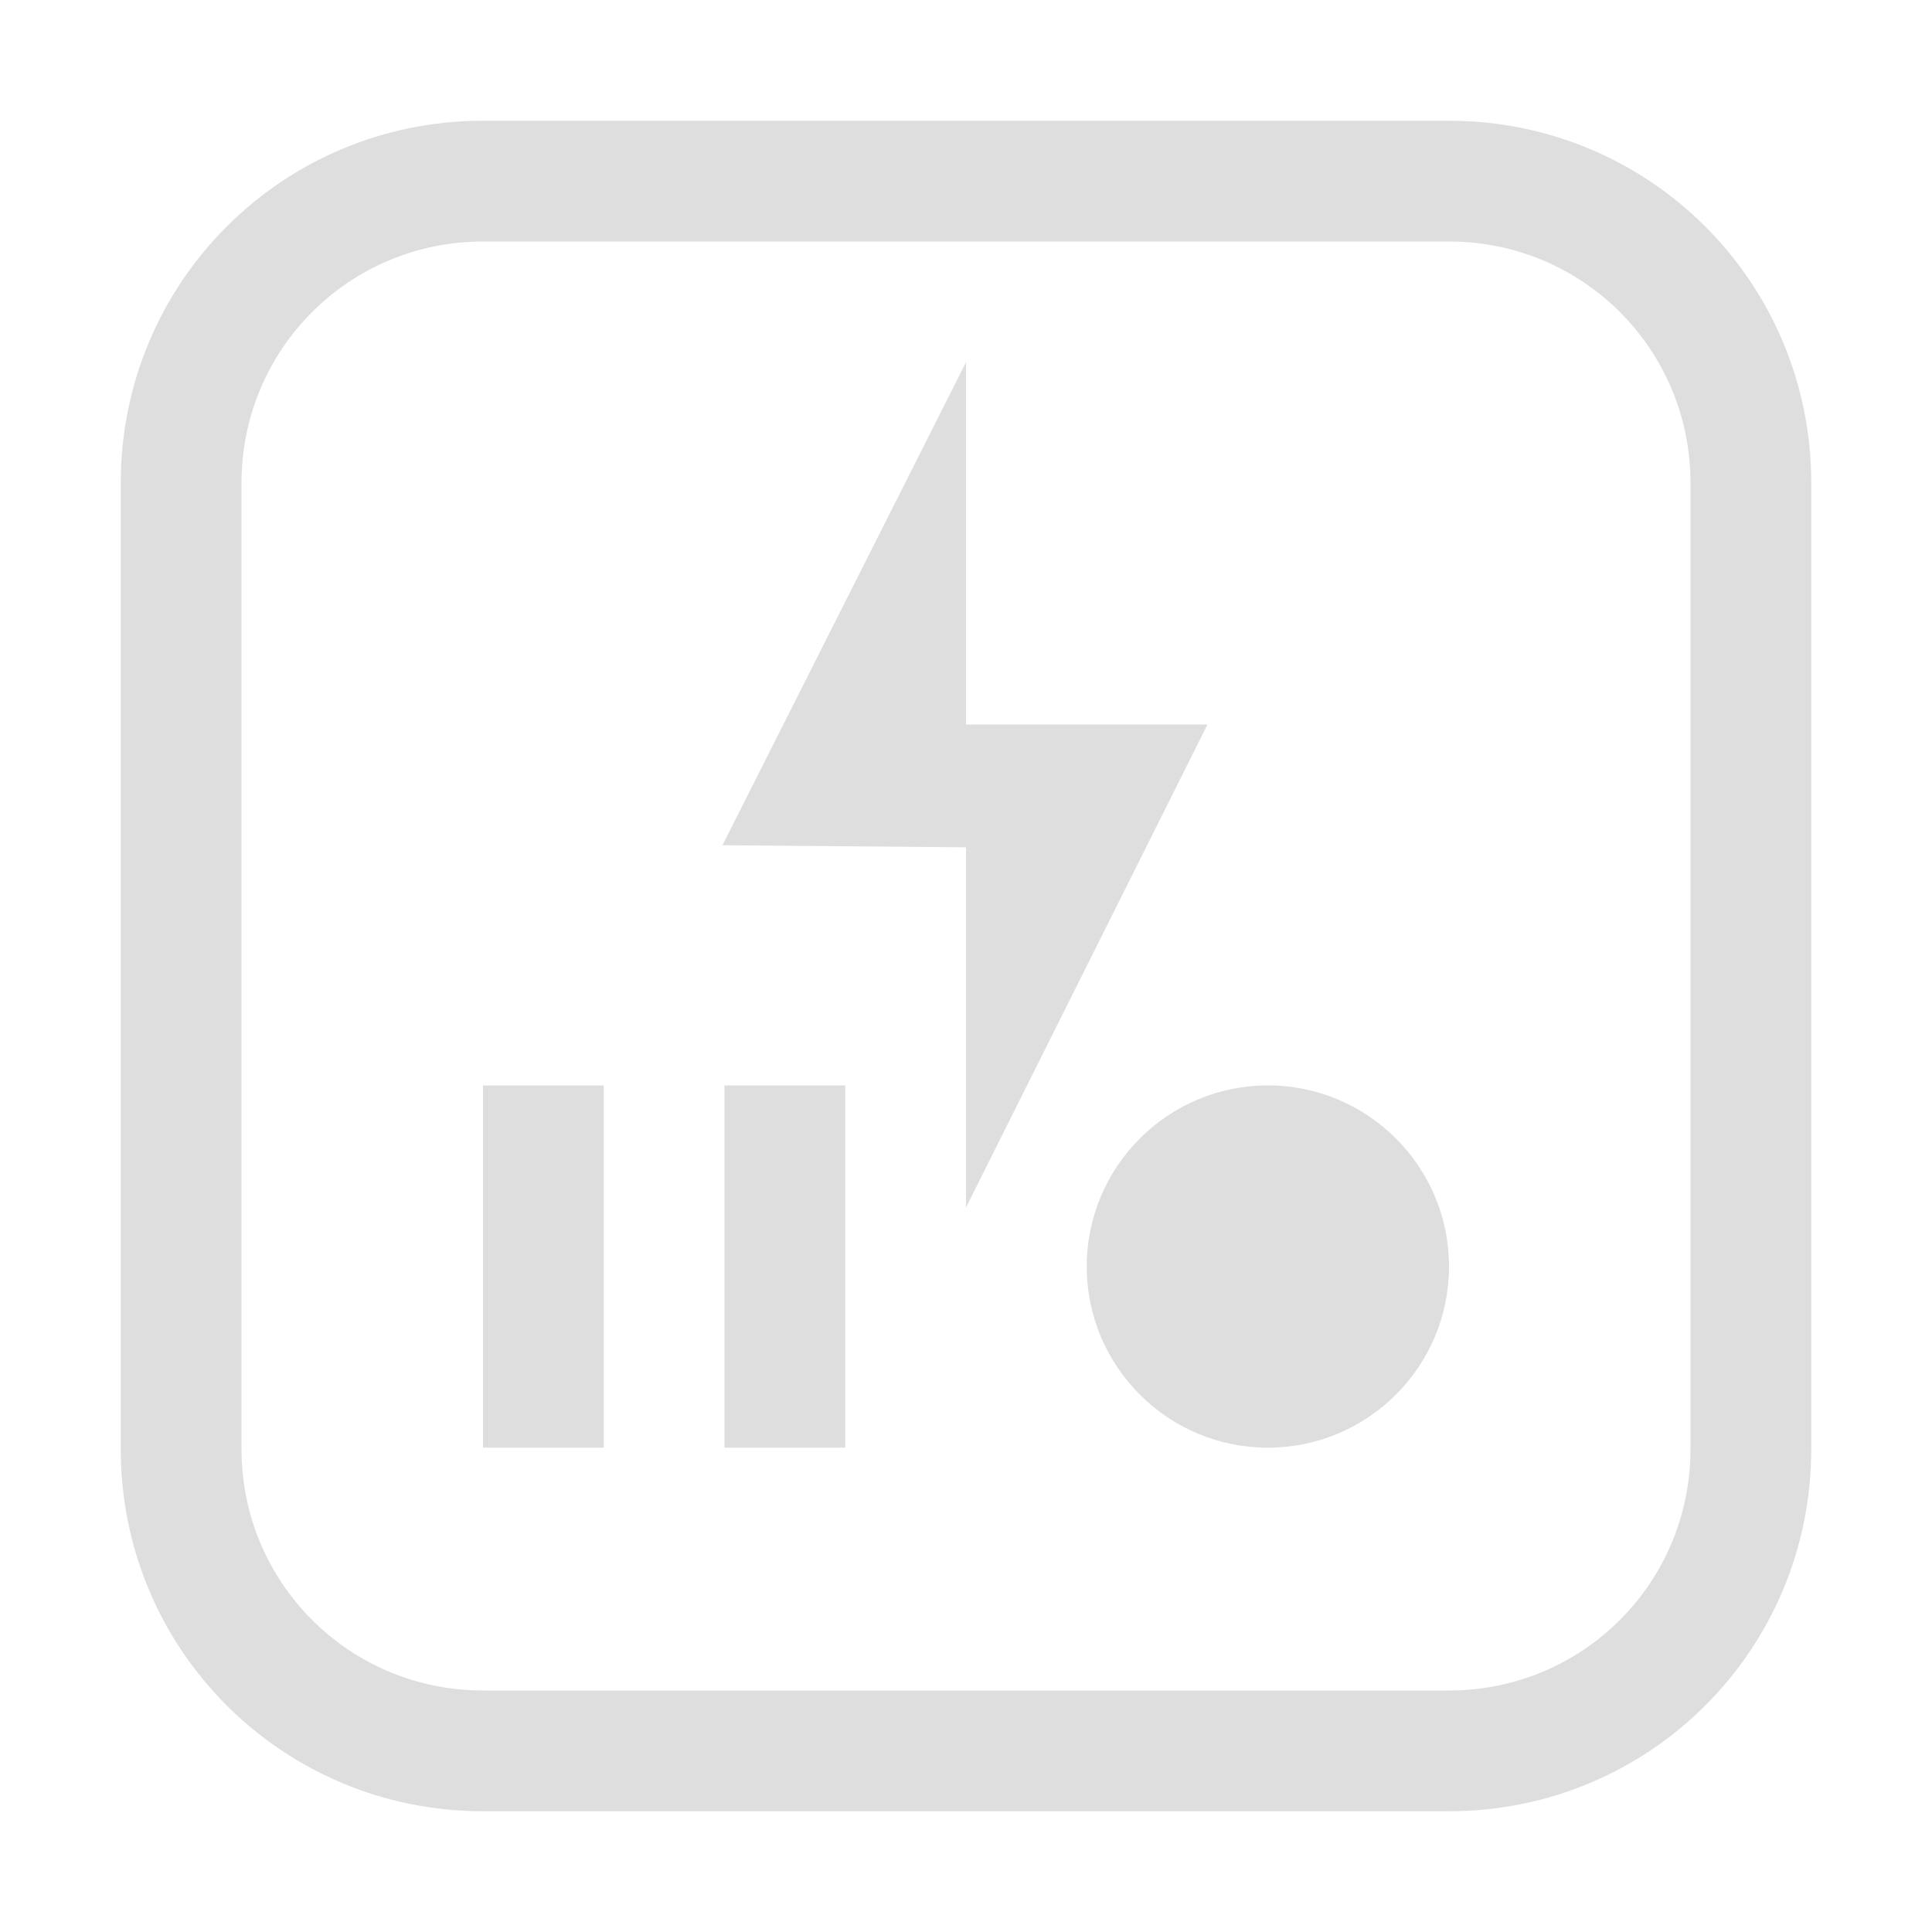 <?xml version="1.0" encoding="UTF-8"?>
<svg version="1.1" viewBox="0 0 16 16" xmlns="http://www.w3.org/2000/svg">
 <defs>
  <style id="current-color-scheme" type="text/css">.ColorScheme-Text {
                color:#dedede;
            }</style>
 </defs>
 <path class="ColorScheme-Text" d="m8 3-2.017 4 2.017 0.017v2.983l2-4h-2zm-4 5.989v3h1v-3zm2 0v3h1v-3zm4.5 0c-0.828 0-1.5 0.672-1.5 1.5s0.672 1.5 1.5 1.5 1.5-0.672 1.5-1.5-0.672-1.5-1.5-1.5z" fill="currentColor"/>
 <path class="ColorScheme-Text" d="m4 1c-1.662 0-3 1.338-3 3v8c0 1.662 1.338 3 3 3h8c1.662 0 3-1.338 3-3v-8c0-1.662-1.338-3-3-3h-8zm0 1h8c1.108 0 2 0.892 2 2v8c0 1.108-0.892 2-2 2h-8c-1.108 0-2-0.892-2-2v-8c0-1.108 0.892-2 2-2z" fill="currentColor"/>
</svg>
